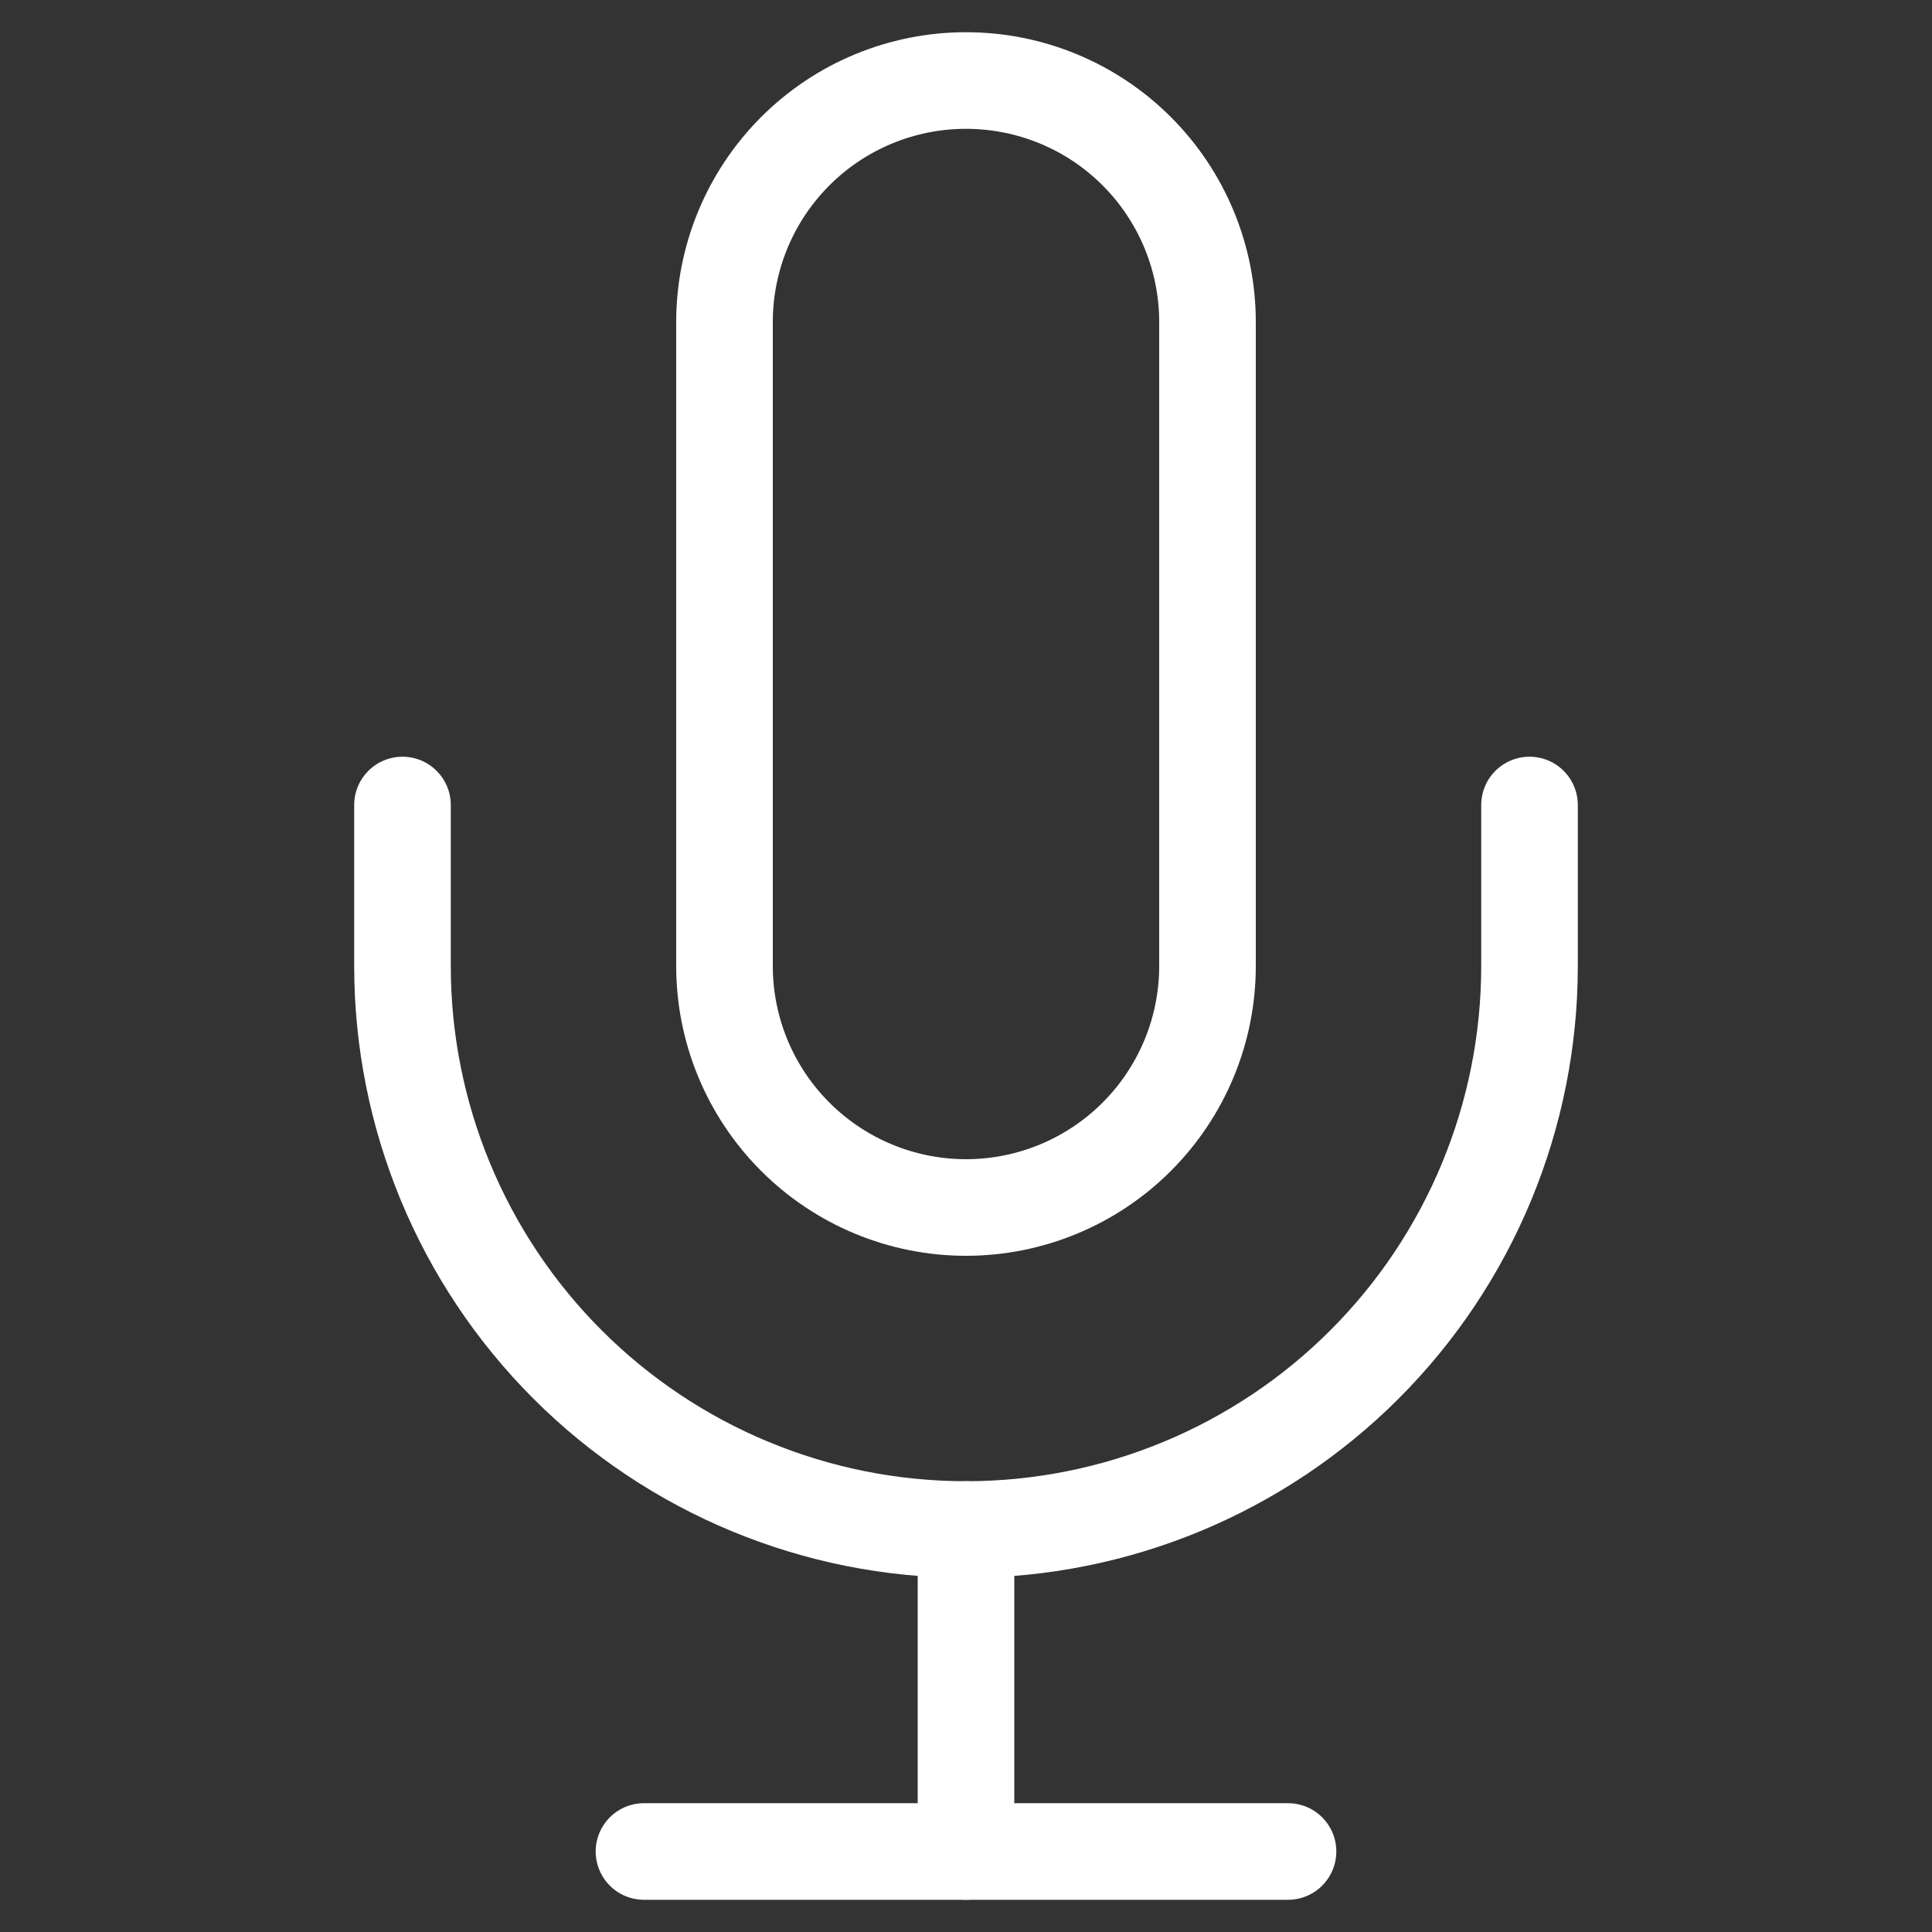 <svg width="40" height="40" viewBox="0 0 40 40" fill="none" xmlns="http://www.w3.org/2000/svg">
<rect x="0" y="0" width="40" height="40" fill="#333333" stroke="none"/>
<path d="M20 1.667C18.674 1.667 17.402 2.193 16.465 3.131C15.527 4.069 15 5.341 15 6.667V20C15 21.326 15.527 22.598 16.465 23.535C17.402 24.473 18.674 25 20 25C21.326 25 22.598 24.473 23.535 23.535C24.473 22.598 25 21.326 25 20V6.667C25 5.341 24.473 4.069 23.535 3.131C22.598 2.193 21.326 1.667 20 1.667V1.667Z" stroke="white" stroke-width="2" stroke-linecap="round" stroke-linejoin="round"/>
<path d="M31.667 16.667V20C31.667 23.094 30.438 26.062 28.25 28.25C26.062 30.438 23.094 31.667 20 31.667C16.906 31.667 13.938 30.438 11.75 28.25C9.562 26.062 8.333 23.094 8.333 20V16.667" stroke="white" stroke-width="2" stroke-linecap="round" stroke-linejoin="round"/>
<path d="M20 31.667V38.333" stroke="white" stroke-width="2" stroke-linecap="round" stroke-linejoin="round"/>
<path d="M13.333 38.333H26.667" stroke="white" stroke-width="2" stroke-linecap="round" stroke-linejoin="round"/>
</svg>
